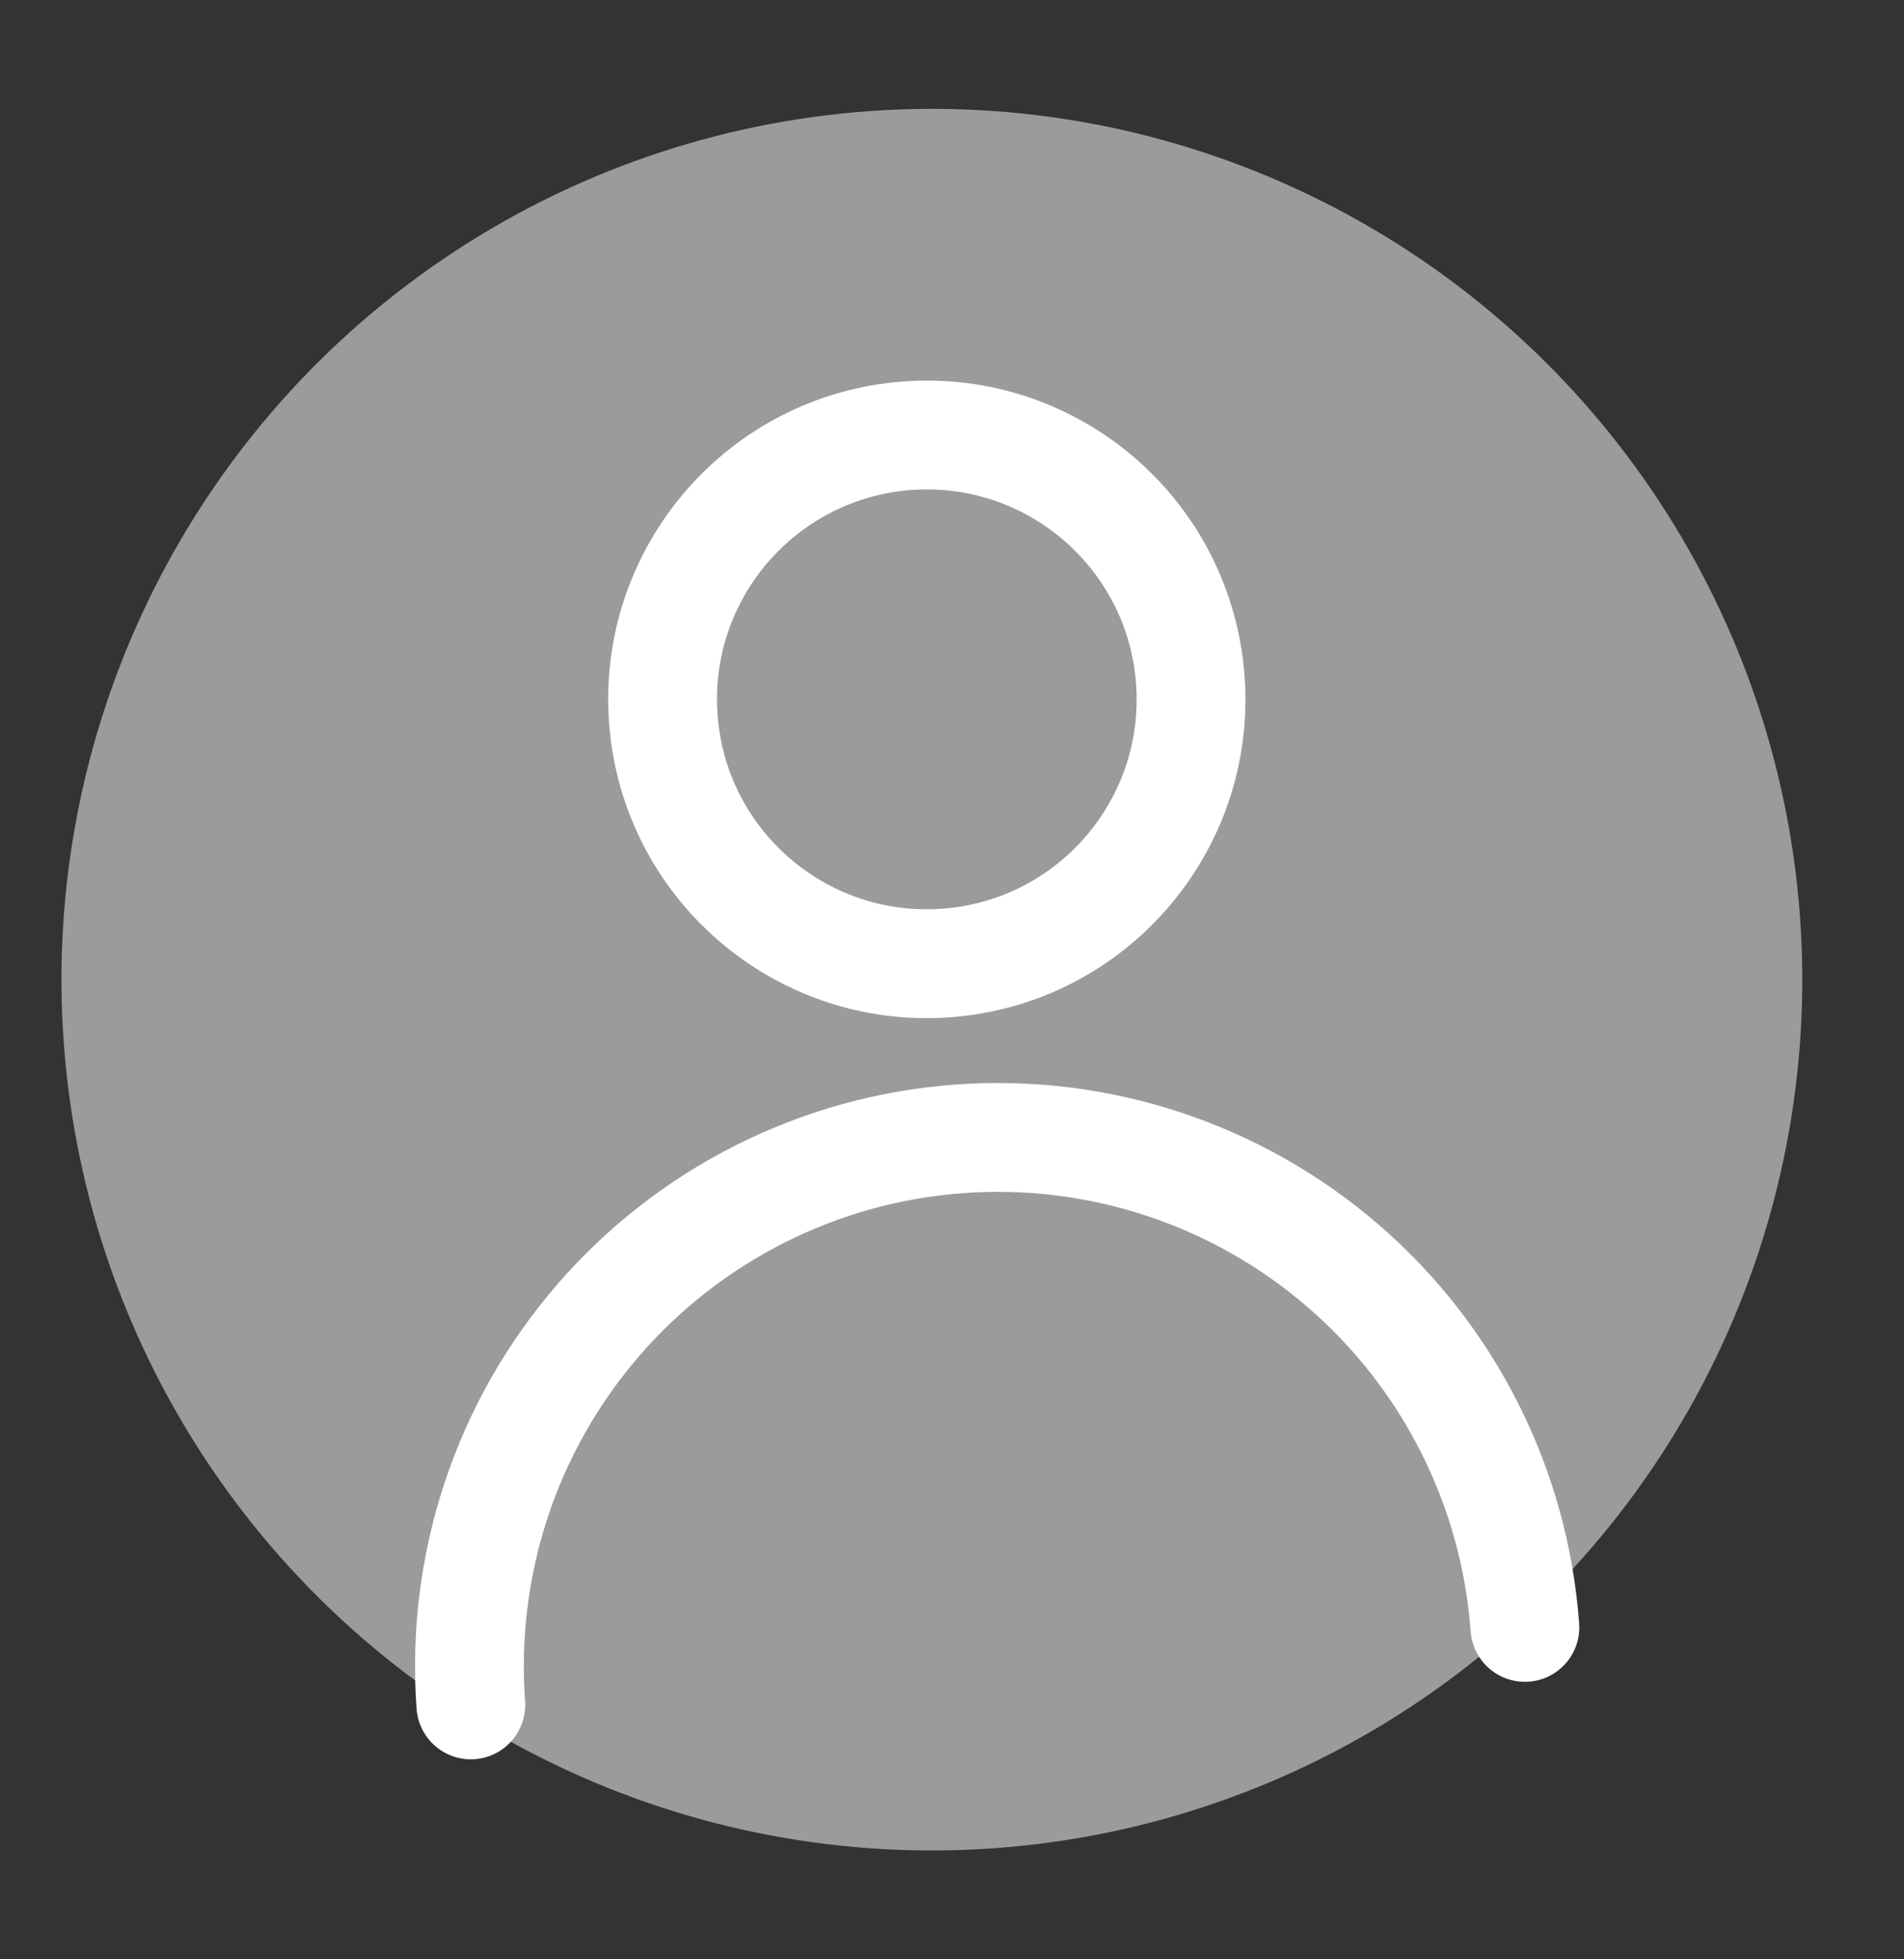 <svg width="35" height="36" viewBox="0 0 35 36" fill="none" xmlns="http://www.w3.org/2000/svg">
<rect x="0" y="0" width="35" height="36" fill="#333333" stroke="none"/>
<circle cx="17.13" cy="18" r="16" transform="rotate(-4.203 17.13 18)" fill="#9B9B9B"/>
<circle cx="17.037" cy="12.85" r="4.857" transform="rotate(-4.203 17.037 12.85)" stroke="white" stroke-width="2" stroke-linecap="round" stroke-linejoin="round"/>
<path d="M28.031 29.901C27.938 28.629 27.595 27.387 27.021 26.248C26.448 25.108 25.656 24.092 24.69 23.259C23.724 22.425 22.604 21.79 21.393 21.39C20.182 20.989 18.903 20.831 17.631 20.925C16.359 21.018 15.117 21.361 13.978 21.935C12.838 22.508 11.823 23.3 10.989 24.266C10.156 25.232 9.52 26.352 9.12 27.563C8.72 28.774 8.562 30.053 8.655 31.325" stroke="white" stroke-width="2" stroke-linecap="round" stroke-linejoin="round"/>
</svg>
